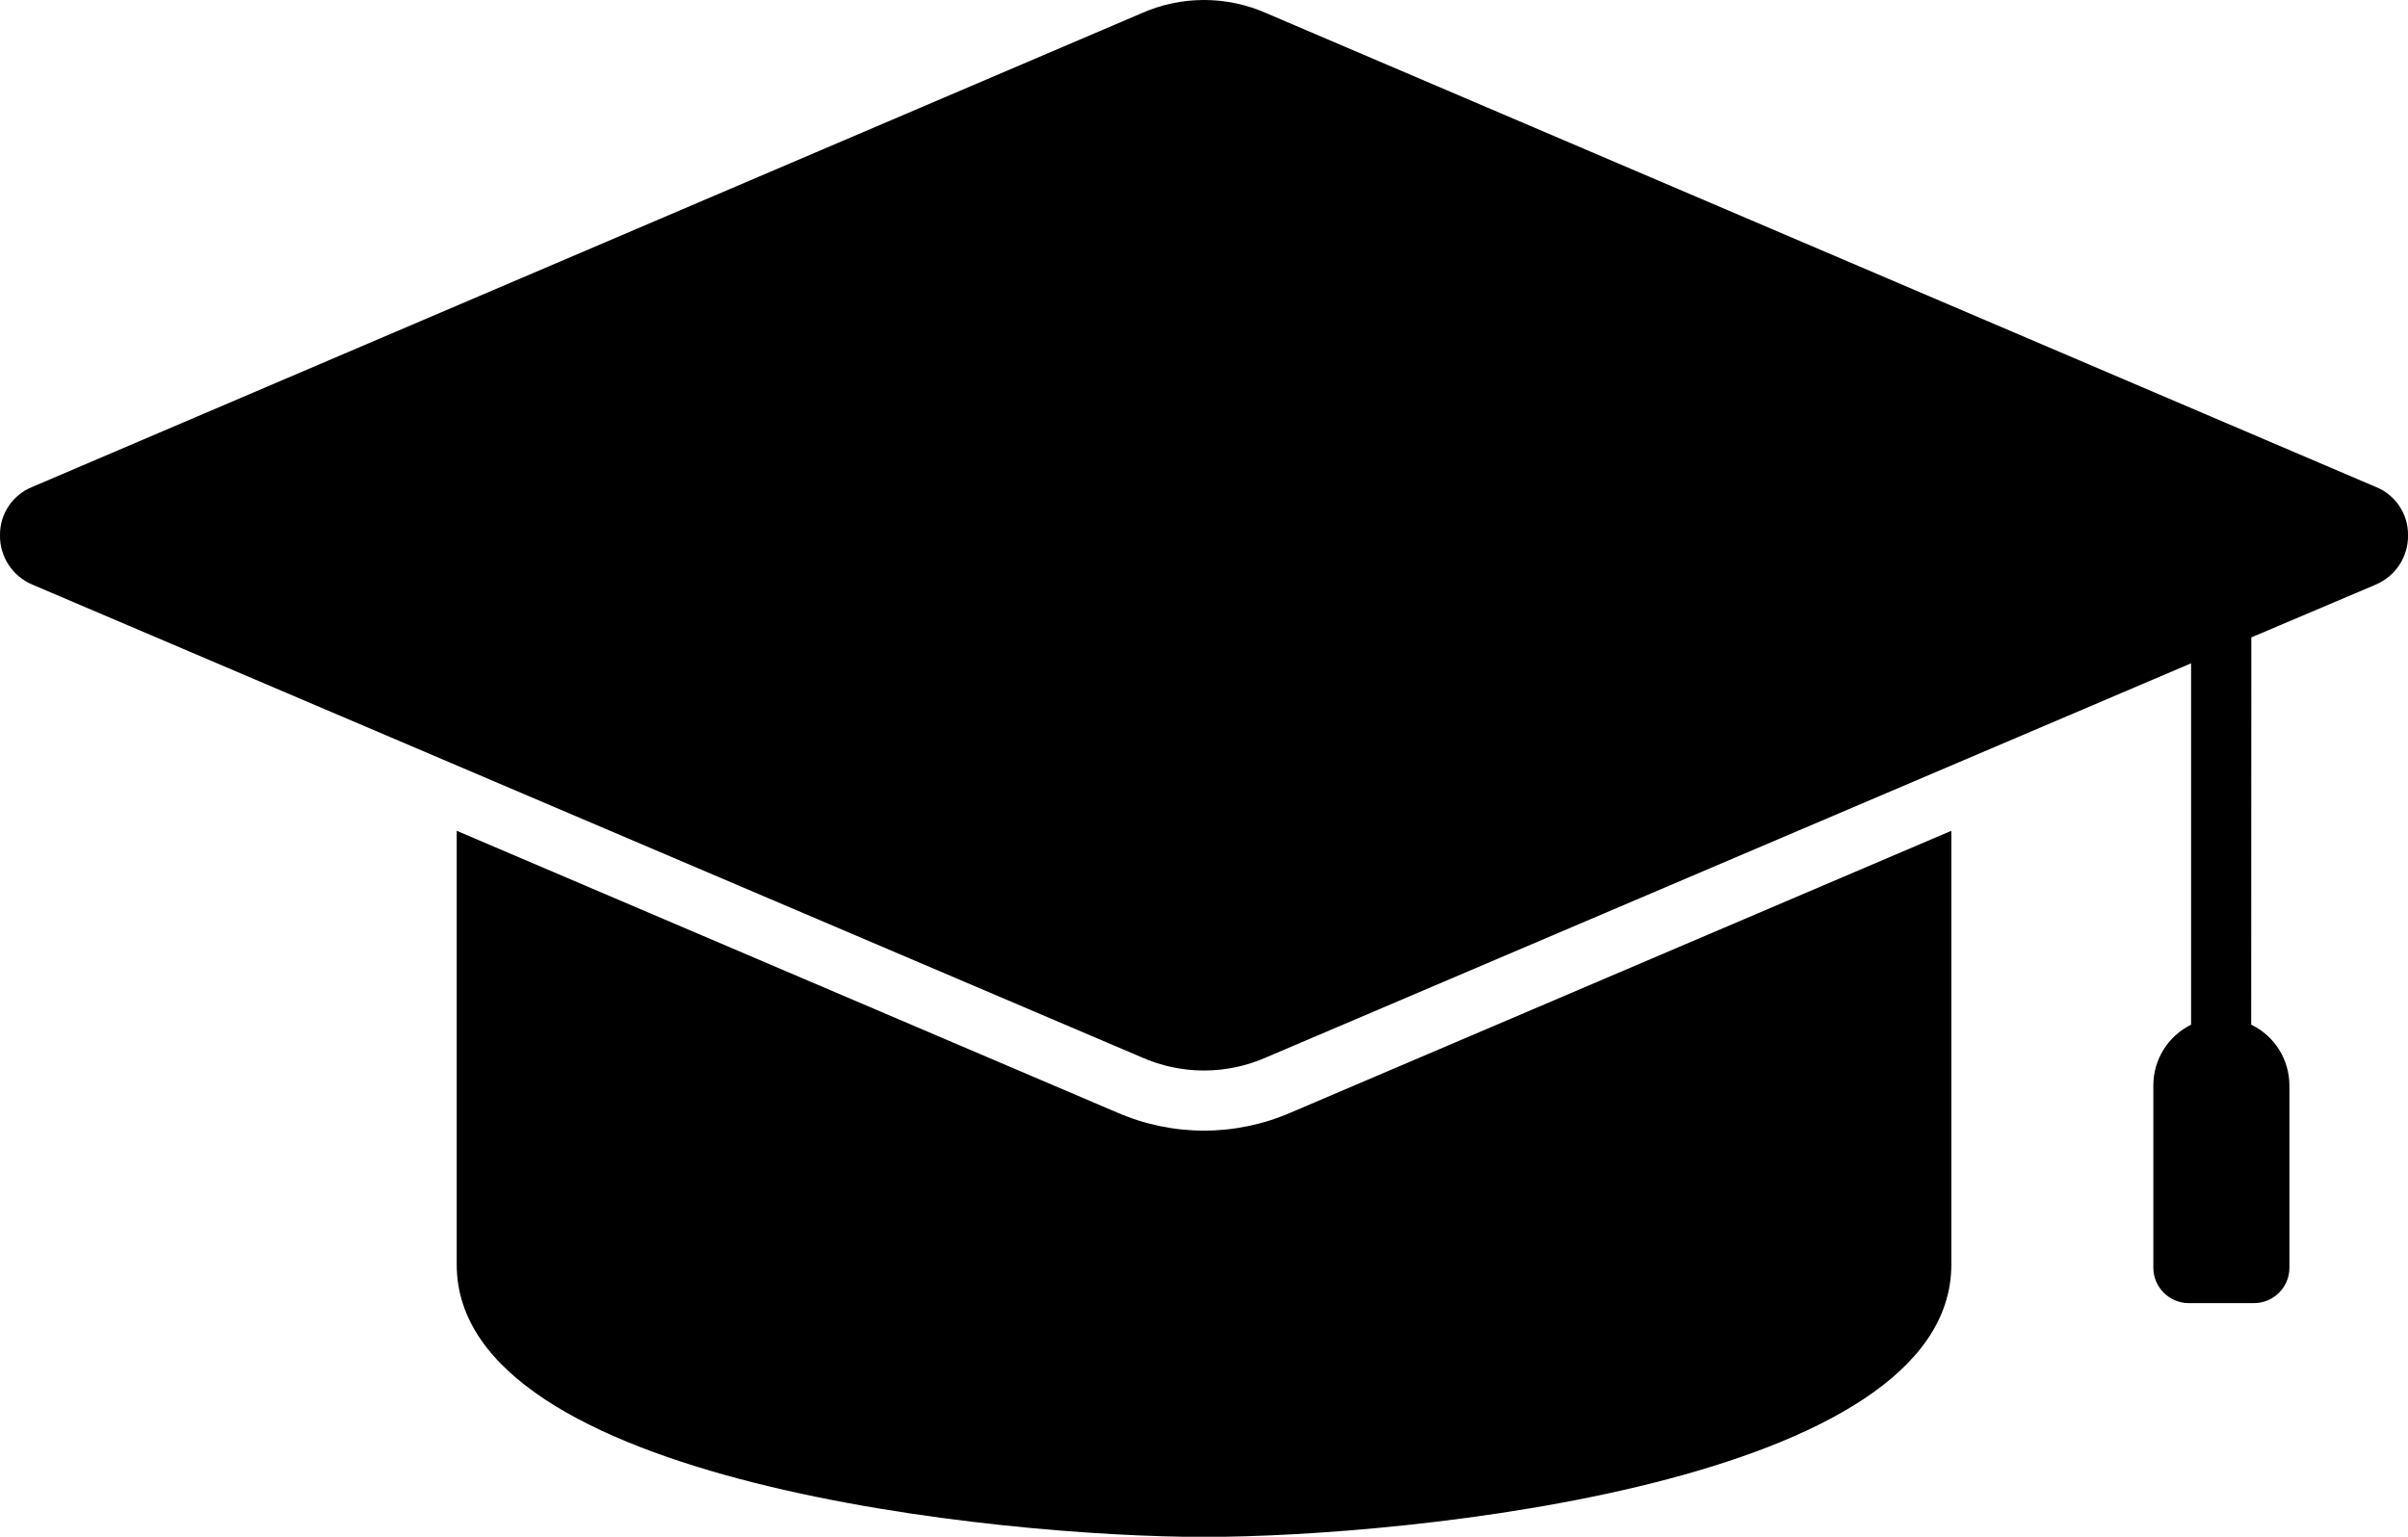 <svg width="94" height="60" viewBox="0 0 94 60" fill="none" xmlns="http://www.w3.org/2000/svg">
<path fill-rule="evenodd" clip-rule="evenodd" d="M76.173 32.437V49.378C76.173 57.917 54.892 60.007 47.001 60.007C39.11 60.007 17.829 57.917 17.829 49.378V32.437L43.61 43.437C45.774 44.379 48.227 44.379 50.391 43.437L76.173 32.437ZM87.884 24.886L92.736 22.828H92.732C93.509 22.503 94.013 21.742 94.001 20.898C94.013 20.066 93.505 19.312 92.732 19.007L49.462 0.527C47.895 -0.176 46.106 -0.176 44.54 0.527L1.27 19.007C0.496 19.312 -0.011 20.066 0 20.898C-0.012 21.742 0.492 22.503 1.27 22.828L44.54 41.269C46.106 41.972 47.895 41.972 49.462 41.269L85.532 25.898V40.007C84.633 40.452 84.063 41.366 84.059 42.366V49.507C84.067 50.261 84.676 50.87 85.43 50.878H88C88.754 50.87 89.364 50.261 89.371 49.507V42.397C89.375 41.378 88.797 40.448 87.879 40.007L87.884 24.886Z" fill="black"/>
</svg>
